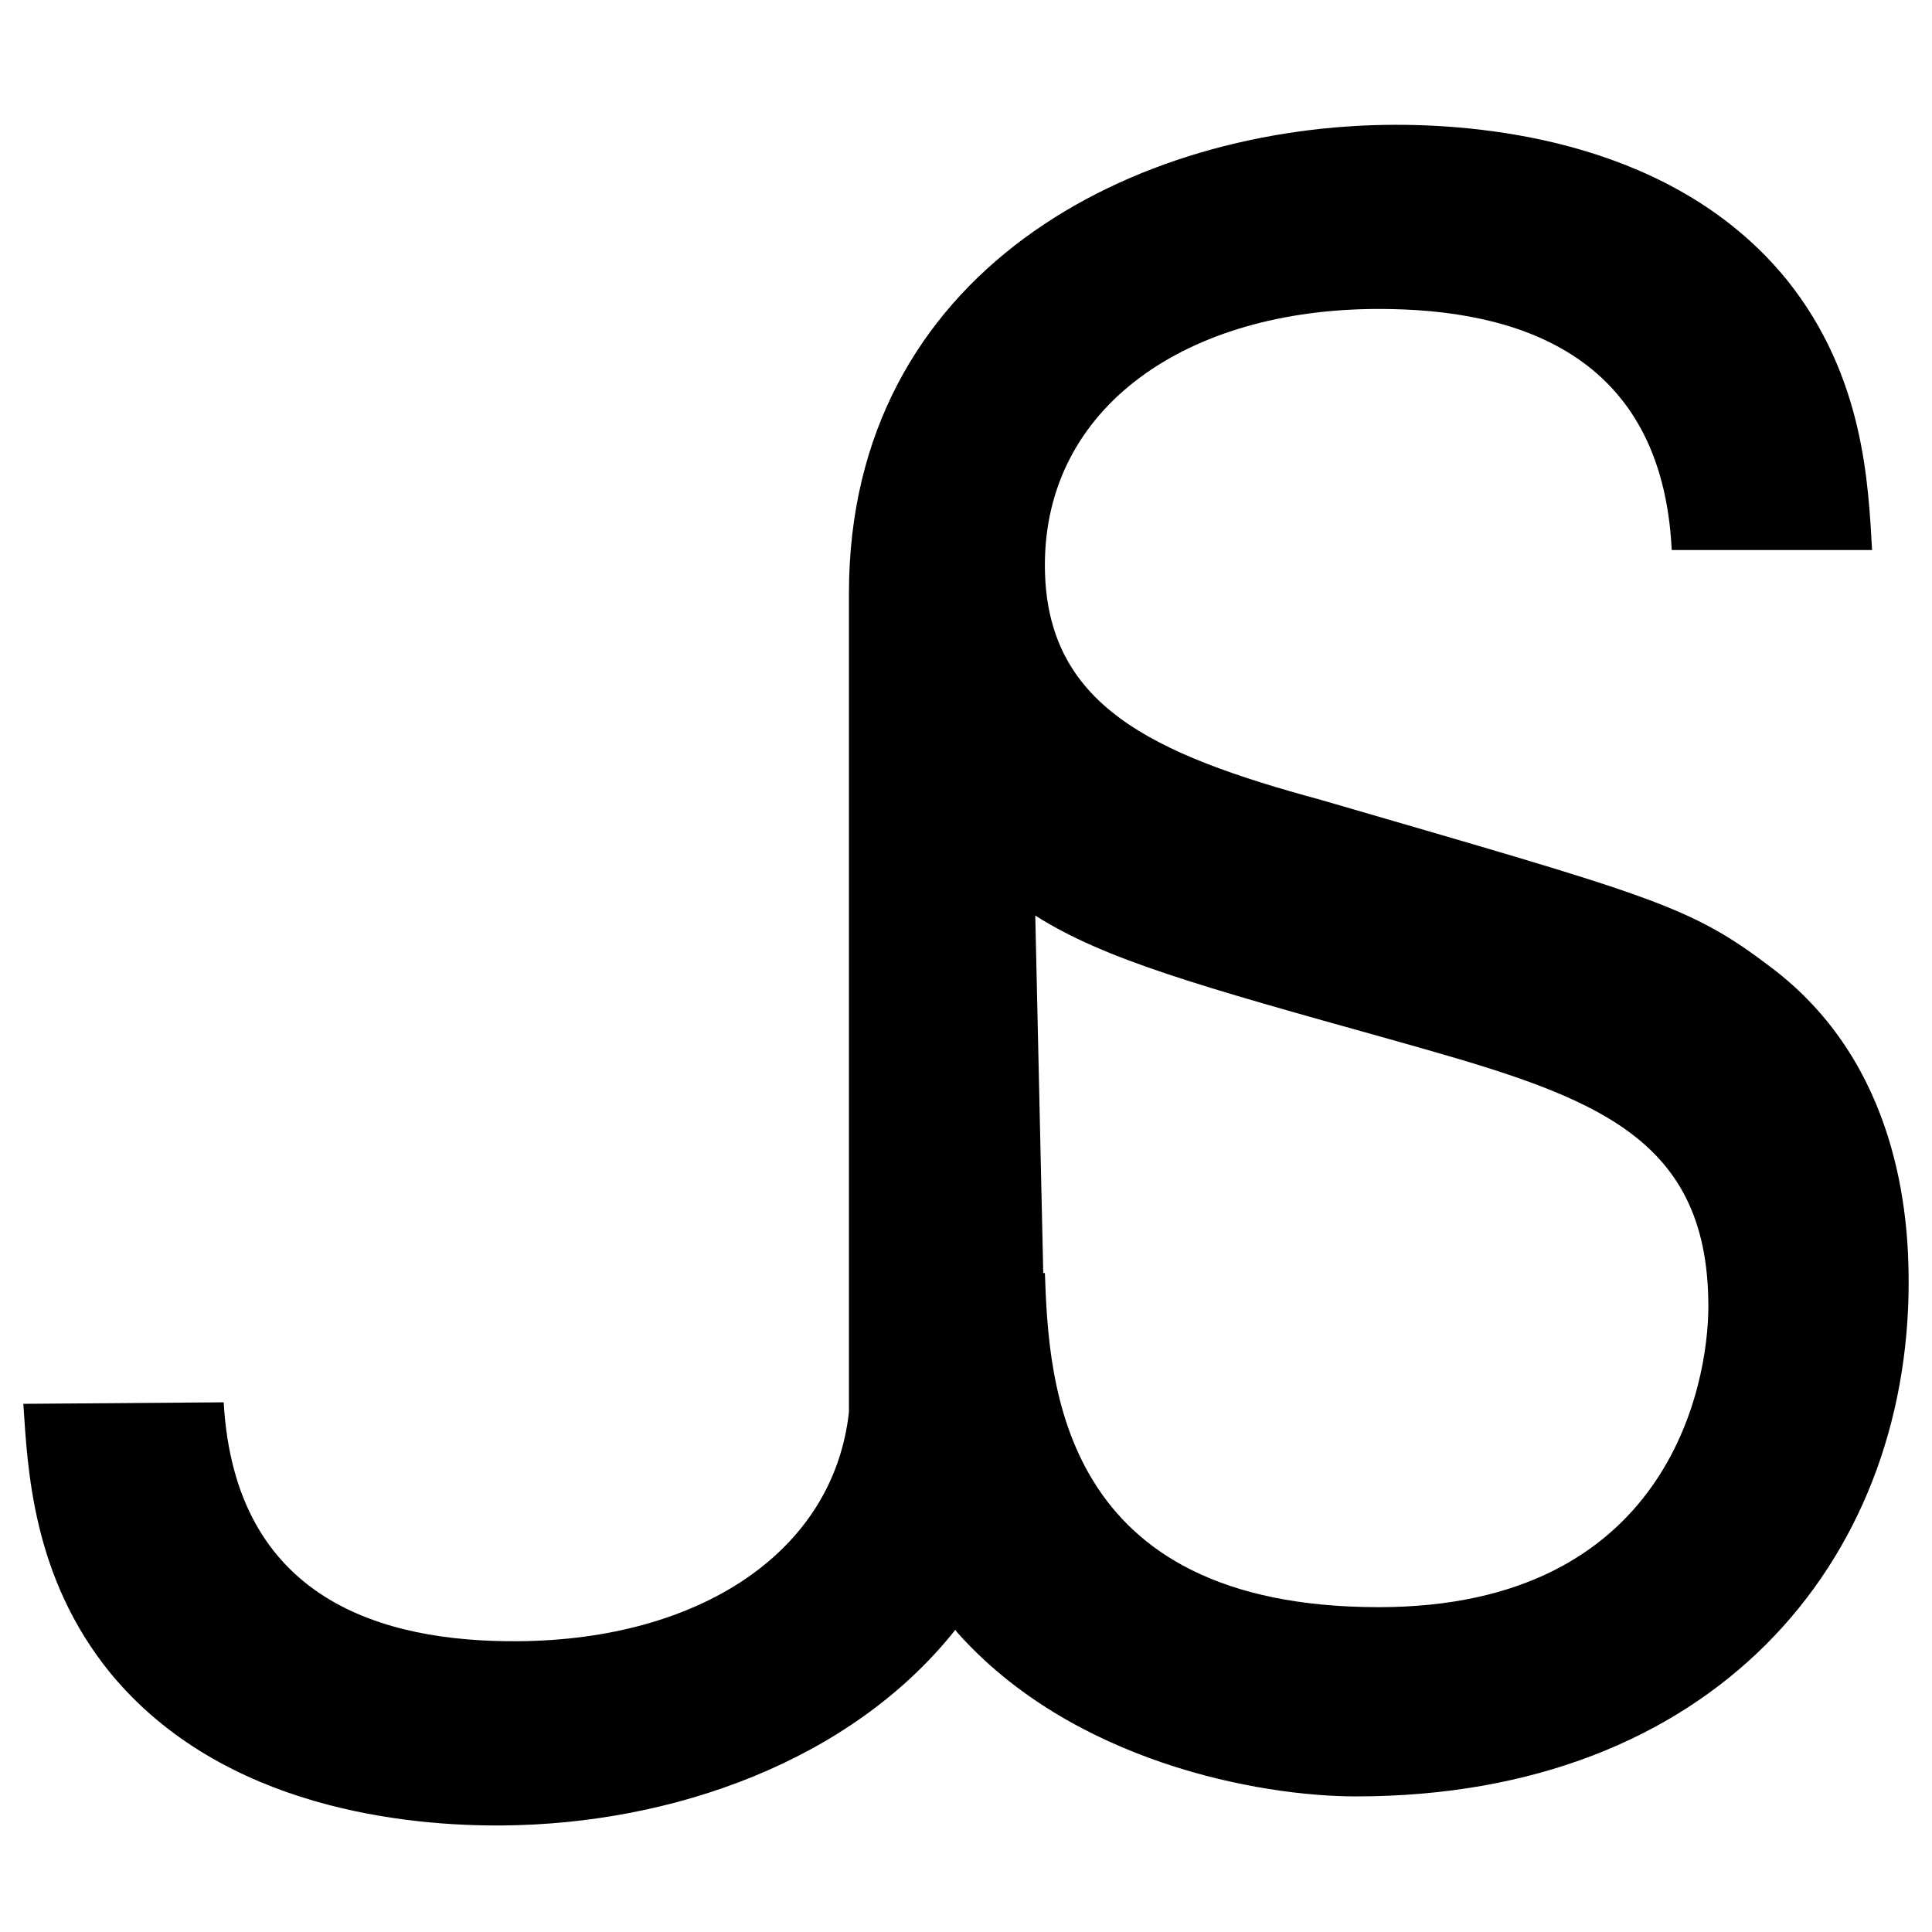 <?xml version="1.0" encoding="utf-8"?>
<!-- Generator: Adobe Illustrator 16.0.0, SVG Export Plug-In . SVG Version: 6.00 Build 0)  -->
<!DOCTYPE svg PUBLIC "-//W3C//DTD SVG 1.1//EN" "http://www.w3.org/Graphics/SVG/1.1/DTD/svg11.dtd">
<svg version="1.1" id="Layer_1" xmlns="http://www.w3.org/2000/svg" xmlns:xlink="http://www.w3.org/1999/xlink" x="0px" y="0px"
	 width="1000px" height="1000px" viewBox="0 0 1000 1000" enable-background="new 0 0 1000 1000" xml:space="preserve">
<g>
	<path d="M916.141,500.283c-41.881-31.77-60.827-36.306-232.353-86.234c-87.754-23.825-142.956-49.009-142.956-121.628
		c0-81.683,73.153-132.512,172.882-132.512c70.79,0,146.598,22.691,151.57,124.79h103.704
		c-1.992-34.031-3.985-89.619-43.872-139.546c-57.831-71.47-154.561-80.557-202.444-80.557
		c-135.621,0-283.262,75.686-283.262,242.469v359.538c0,18.465,0.008,39.279,0,64.273c-7.997,72.799-77.727,117.9-171.094,118.613
		c-70.795,0.533-146.766-21.584-152.529-123.656l-103.704,0.791c2.254,34.02,4.664,89.6,44.93,139.211
		c58.38,71.031,155.183,79.379,203.045,79.02c87.836-0.67,180.43-33.182,234.459-101.291l0.73,1.133
		c59.493,67.158,156.206,85.117,206.605,85.117c184.502,0,286.067-120.949,286.067-266.184
		C987.944,629.627,982.954,550.203,916.141,500.283z M713.671,831.863c-165.537,0-170.854-116.236-172.839-172.965h-0.85
		l-4.123-185.01c35.723,22.736,85.118,36.538,182.845,63.834c100.706,28.361,165.536,46.52,165.536,138.422
		C884.24,716.984,863.267,831.863,713.671,831.863z"/>
</g>
</svg>
